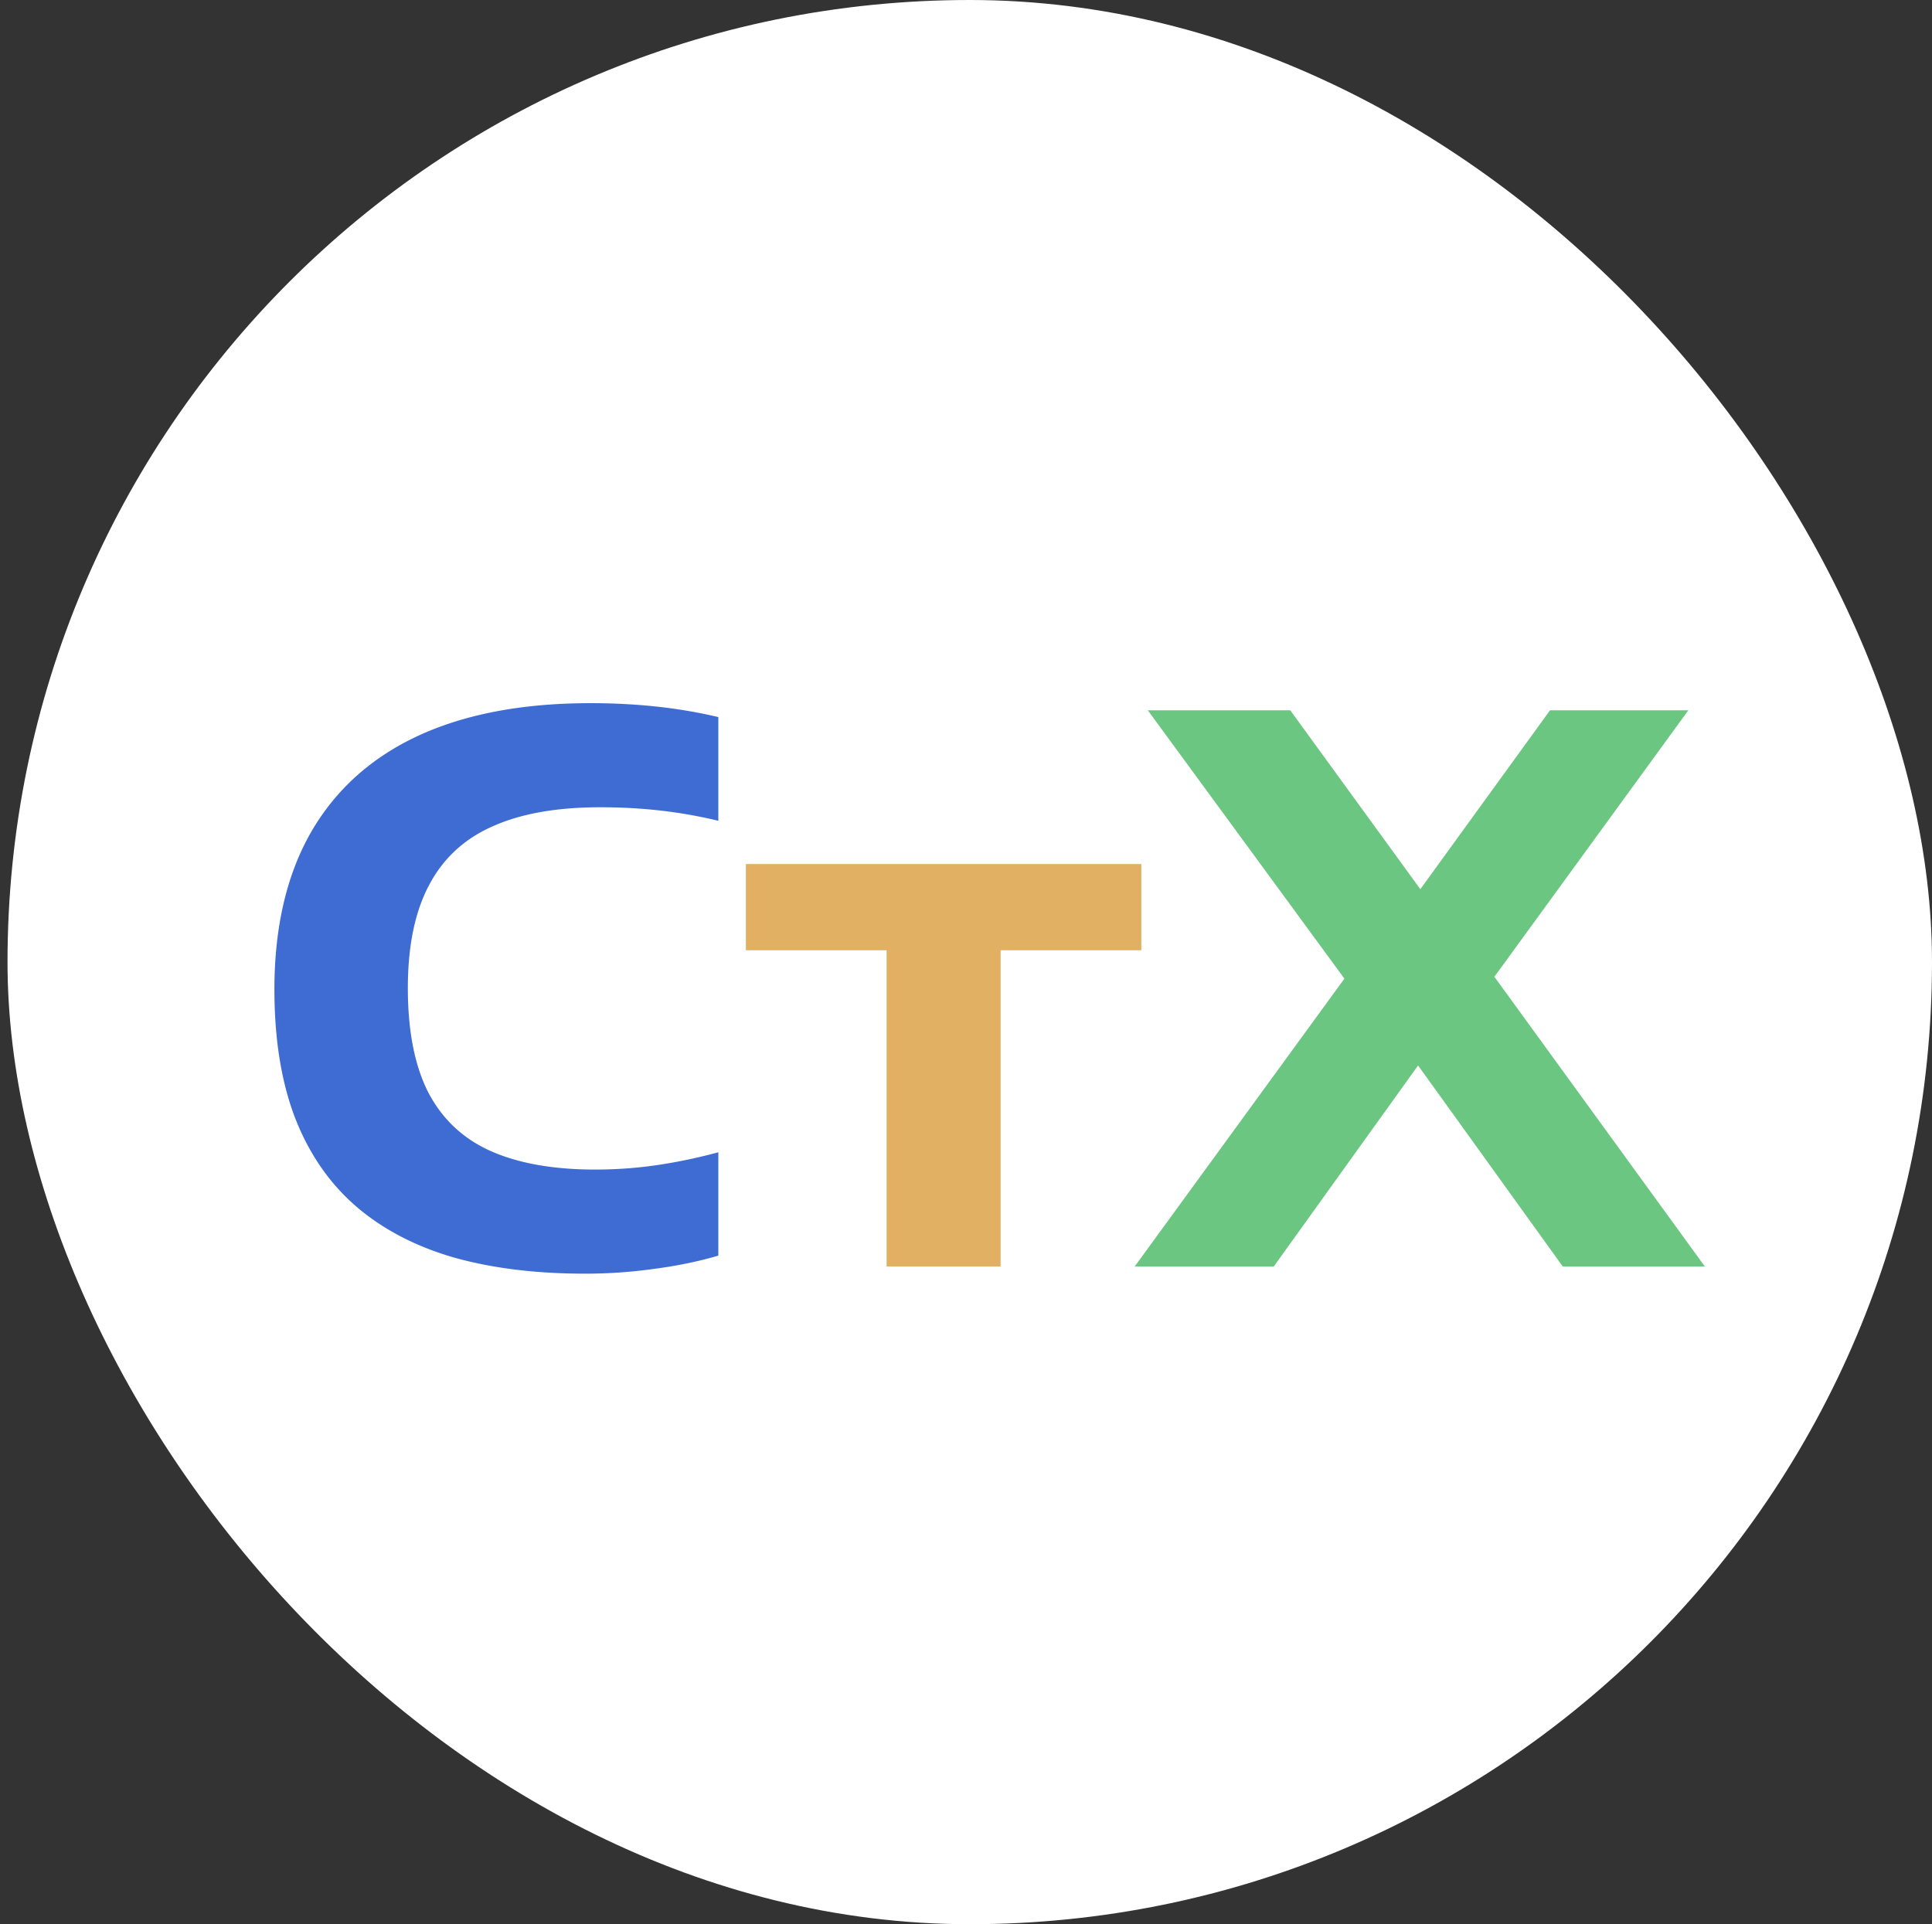 <svg width="514" height="512" fill="none" xmlns="http://www.w3.org/2000/svg"><rect width="100%" height="100%" fill="#333333" stroke="none"/><rect x="2" width="512" height="512" rx="256" fill="#fff"/><path d="M155.607 338.9c-13.2 0-24.934-1.467-35.2-4.4-10.2-3-18.834-7.567-25.9-13.7-7.067-6.2-12.434-14.067-16.1-23.6-3.6-9.533-5.4-20.833-5.4-33.9 0-16.533 3.233-30.467 9.7-41.8 6.533-11.333 16.033-19.9 28.5-25.7 12.533-5.8 27.833-8.7 45.9-8.7 6.066 0 11.9.3 17.5.9 5.6.6 11.1 1.533 16.5 2.8v27.6c-4.934-1.2-10-2.1-15.2-2.7-5.2-.6-10.6-.9-16.2-.9-11.6 0-21.167 1.7-28.7 5.1-7.534 3.333-13.167 8.567-16.9 15.7-3.734 7.067-5.6 16.167-5.6 27.3 0 11.467 1.833 20.767 5.5 27.9 3.733 7.067 9.266 12.233 16.6 15.5 7.4 3.267 16.633 4.9 27.7 4.9 5.666 0 11.2-.4 16.6-1.2 5.4-.8 10.8-1.933 16.2-3.4v27.5c-5.2 1.533-10.834 2.7-16.9 3.5a131.33 131.33 0 0 1-18.6 1.3Z" fill="#3E6CD3"/><path d="M235.874 337v-84.15h-37.44V229.9h105.21v22.95h-37.44V337h-30.33Z" fill="#E1B063"/><path d="m415.771 337-38.5-53.5-19.6-23.1-52.3-71.4h37.9l34.6 47.6 19.7 23.3 56 77.1h-37.8Zm-113.9 0 55.8-76.6 20.2-23.8 34.5-47.6h36.8l-51.6 70.9-20.3 23.6-38.4 53.5h-37Z" fill="#6AC681"/></svg>